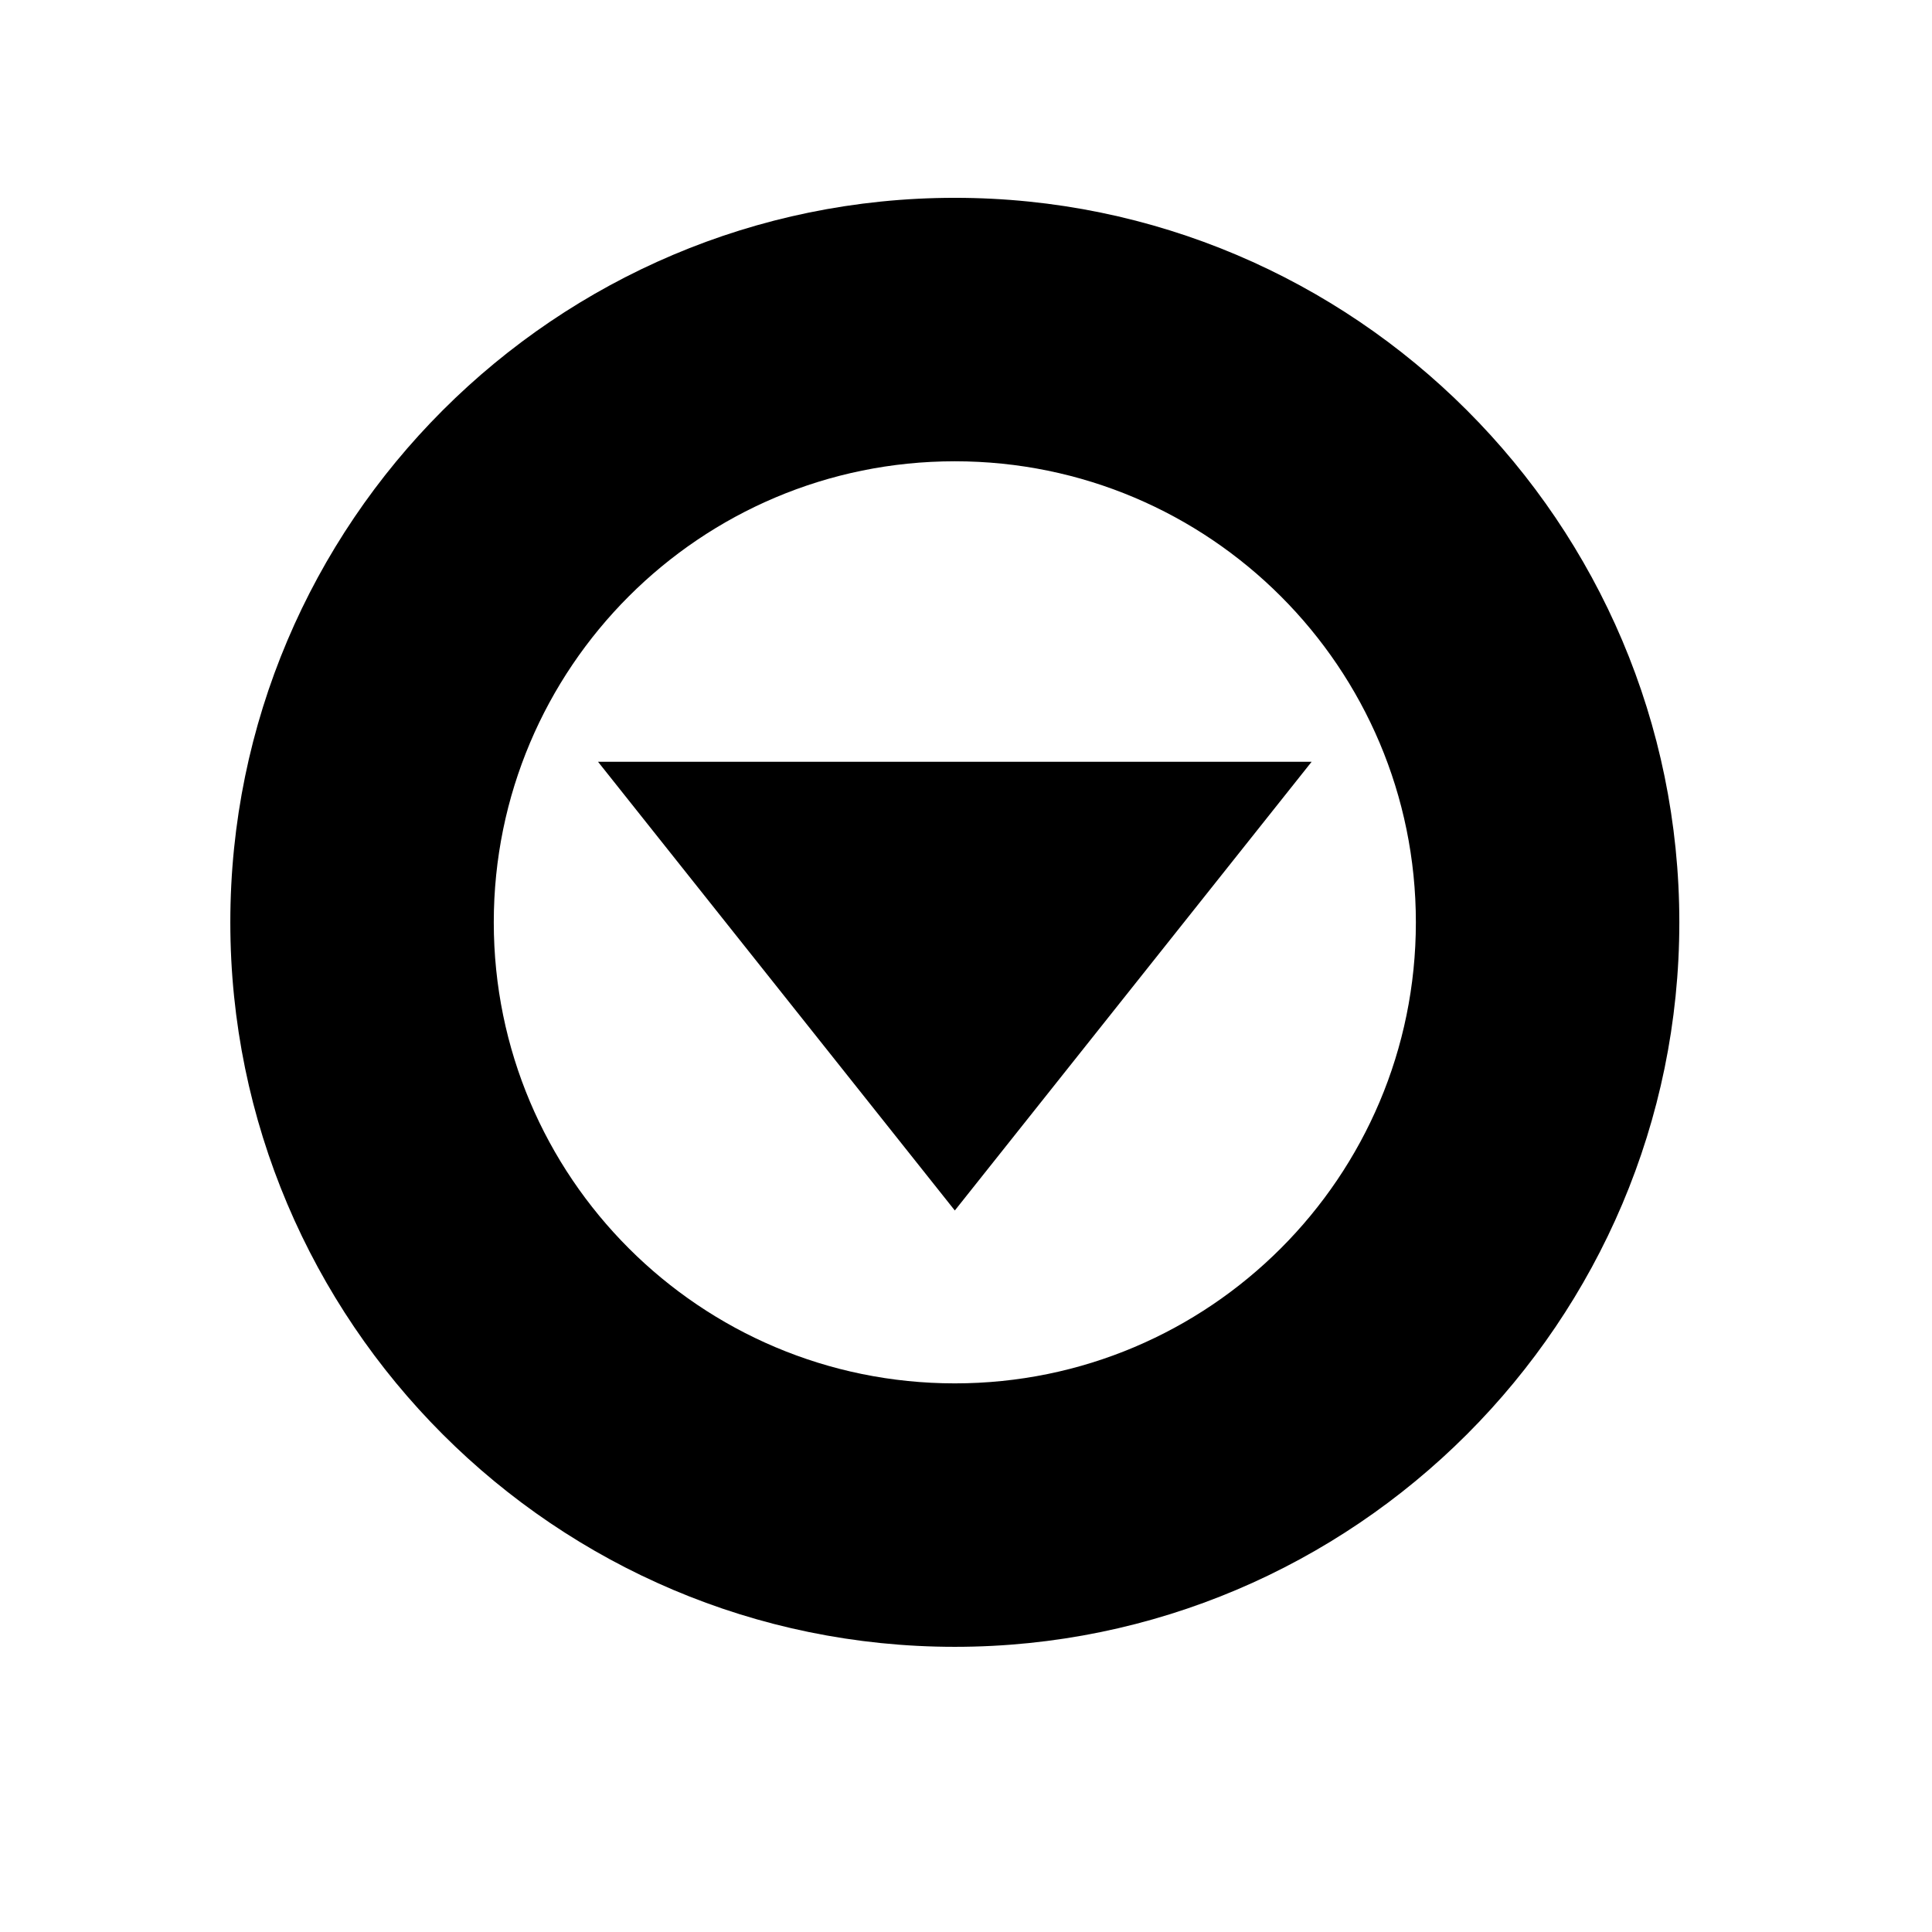 <?xml version="1.0" encoding="utf-8"?>
<!DOCTYPE svg PUBLIC "-//W3C//DTD SVG 1.1 Tiny//EN" "http://www.w3.org/Graphics/SVG/1.1/DTD/svg11-tiny.dtd">
<svg xmlns="http://www.w3.org/2000/svg" xmlns:xlink="http://www.w3.org/1999/xlink" version="1.1" baseProfile="tiny" x="0px" y="0px" width="480px" height="480px" viewBox="0 0 480 480" xml:space="preserve">
  <g id="circle_arrow">
  	<path d="M237.223,114.604c63.264,0,114.547,51.286,114.547,114.546c0,63.259-51.283,114.545-114.547,114.545   c-63.268,0-114.545-51.286-114.545-114.545C122.678,165.89,173.956,114.604,237.223,114.604 M237.223,49.148   c-99.25,0-180,80.75-180,180.001c0,99.25,80.75,180.001,180,180.001c99.252,0,180.002-80.751,180.002-180.001   C417.225,129.898,336.475,49.148,237.223,49.148L237.223,49.148z"/>
  	<polygon points="148.583,189.266 237.223,300.744 325.866,189.266  "/>
  </g>
</svg>
